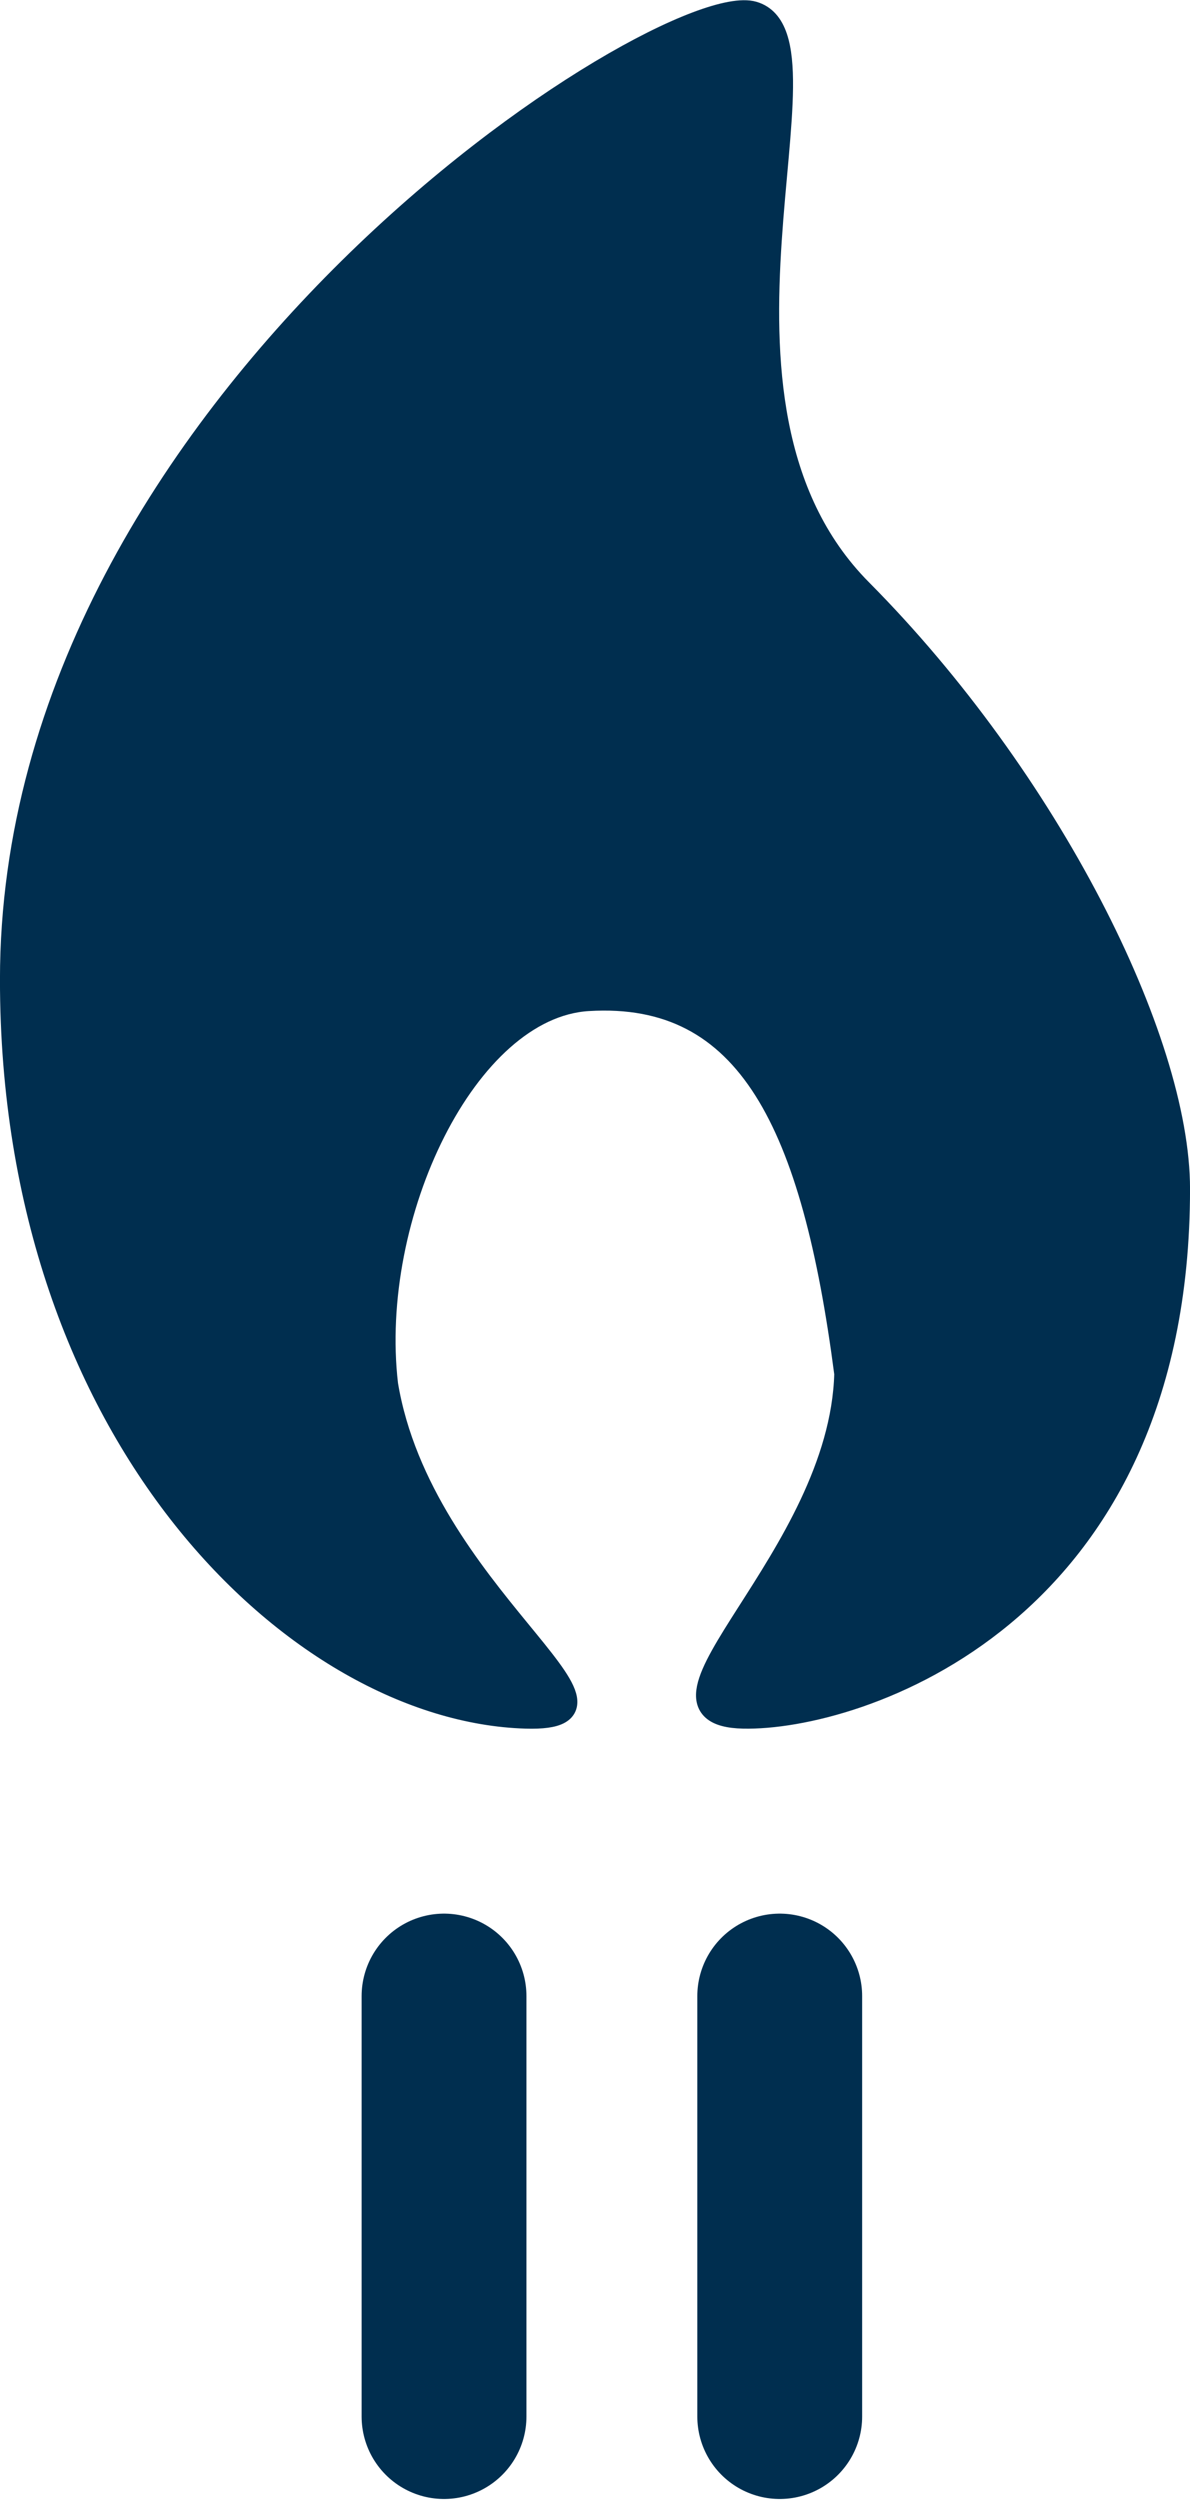 <?xml version="1.0" encoding="UTF-8" standalone="no"?>
<svg
   xmlns:dc="http://purl.org/dc/elements/1.1/"
   xmlns:cc="http://creativecommons.org/ns#"
   xmlns:rdf="http://www.w3.org/1999/02/22-rdf-syntax-ns#"
   xmlns:svg="http://www.w3.org/2000/svg"
   xmlns="http://www.w3.org/2000/svg"
   id="svg836"
   version="1.1"
   viewBox="0 0 19.103 40.119"
   height="40.119mm"
   width="19.103mm">
  <defs
     id="defs830" />
  <g
     transform="translate(-85.698,-17.313)"
     id="layer1">
    <path
       d="m 94.139,44.867 c -3.63,-0.108 -8.257,-4.478 -8.257,-11.835 0,-9.314 10.506,-15.92 11.908,-15.513 1.442,0.419 -1.29,6.229 1.727,9.268 3.017,3.039 5.1,7.205 5.1,9.604 0,6.889 -5.197,8.515 -6.986,8.476 -1.917,-0.042 1.564,-2.554 1.644,-5.511 -0.522,-4 -1.552,-6.161 -4.136,-6.003 -1.959,0.12 -3.552,3.459 -3.235,6.177 0.557,3.359 4.368,5.4 2.235,5.337 z"
       stroke-miterlimit="2"
       id="shape5"
       style="fill:#002e4f;stroke:#002e4f;stroke-width:0.369;stroke-linecap:butt;stroke-linejoin:miter;stroke-miterlimit:2;stroke-dasharray:none;fill-opacity:1;stroke-opacity:1" />
    <path
       id="path1094"
       d="m 92.826,49.343 v 6.747"
       style="fill:#002e4f;stroke:#002e4f;stroke-width:2.646;stroke-linecap:round;stroke-linejoin:miter;stroke-miterlimit:4;stroke-dasharray:none;stroke-opacity:1;fill-opacity:1" />
    <path
       style="fill:#002e4f;stroke:#002e4f;stroke-width:2.646;stroke-linecap:round;stroke-linejoin:miter;stroke-miterlimit:4;stroke-dasharray:none;stroke-opacity:1;fill-opacity:1"
       d="m 98.215,49.343 v 6.747"
       id="path1096" />
  </g>
</svg>
